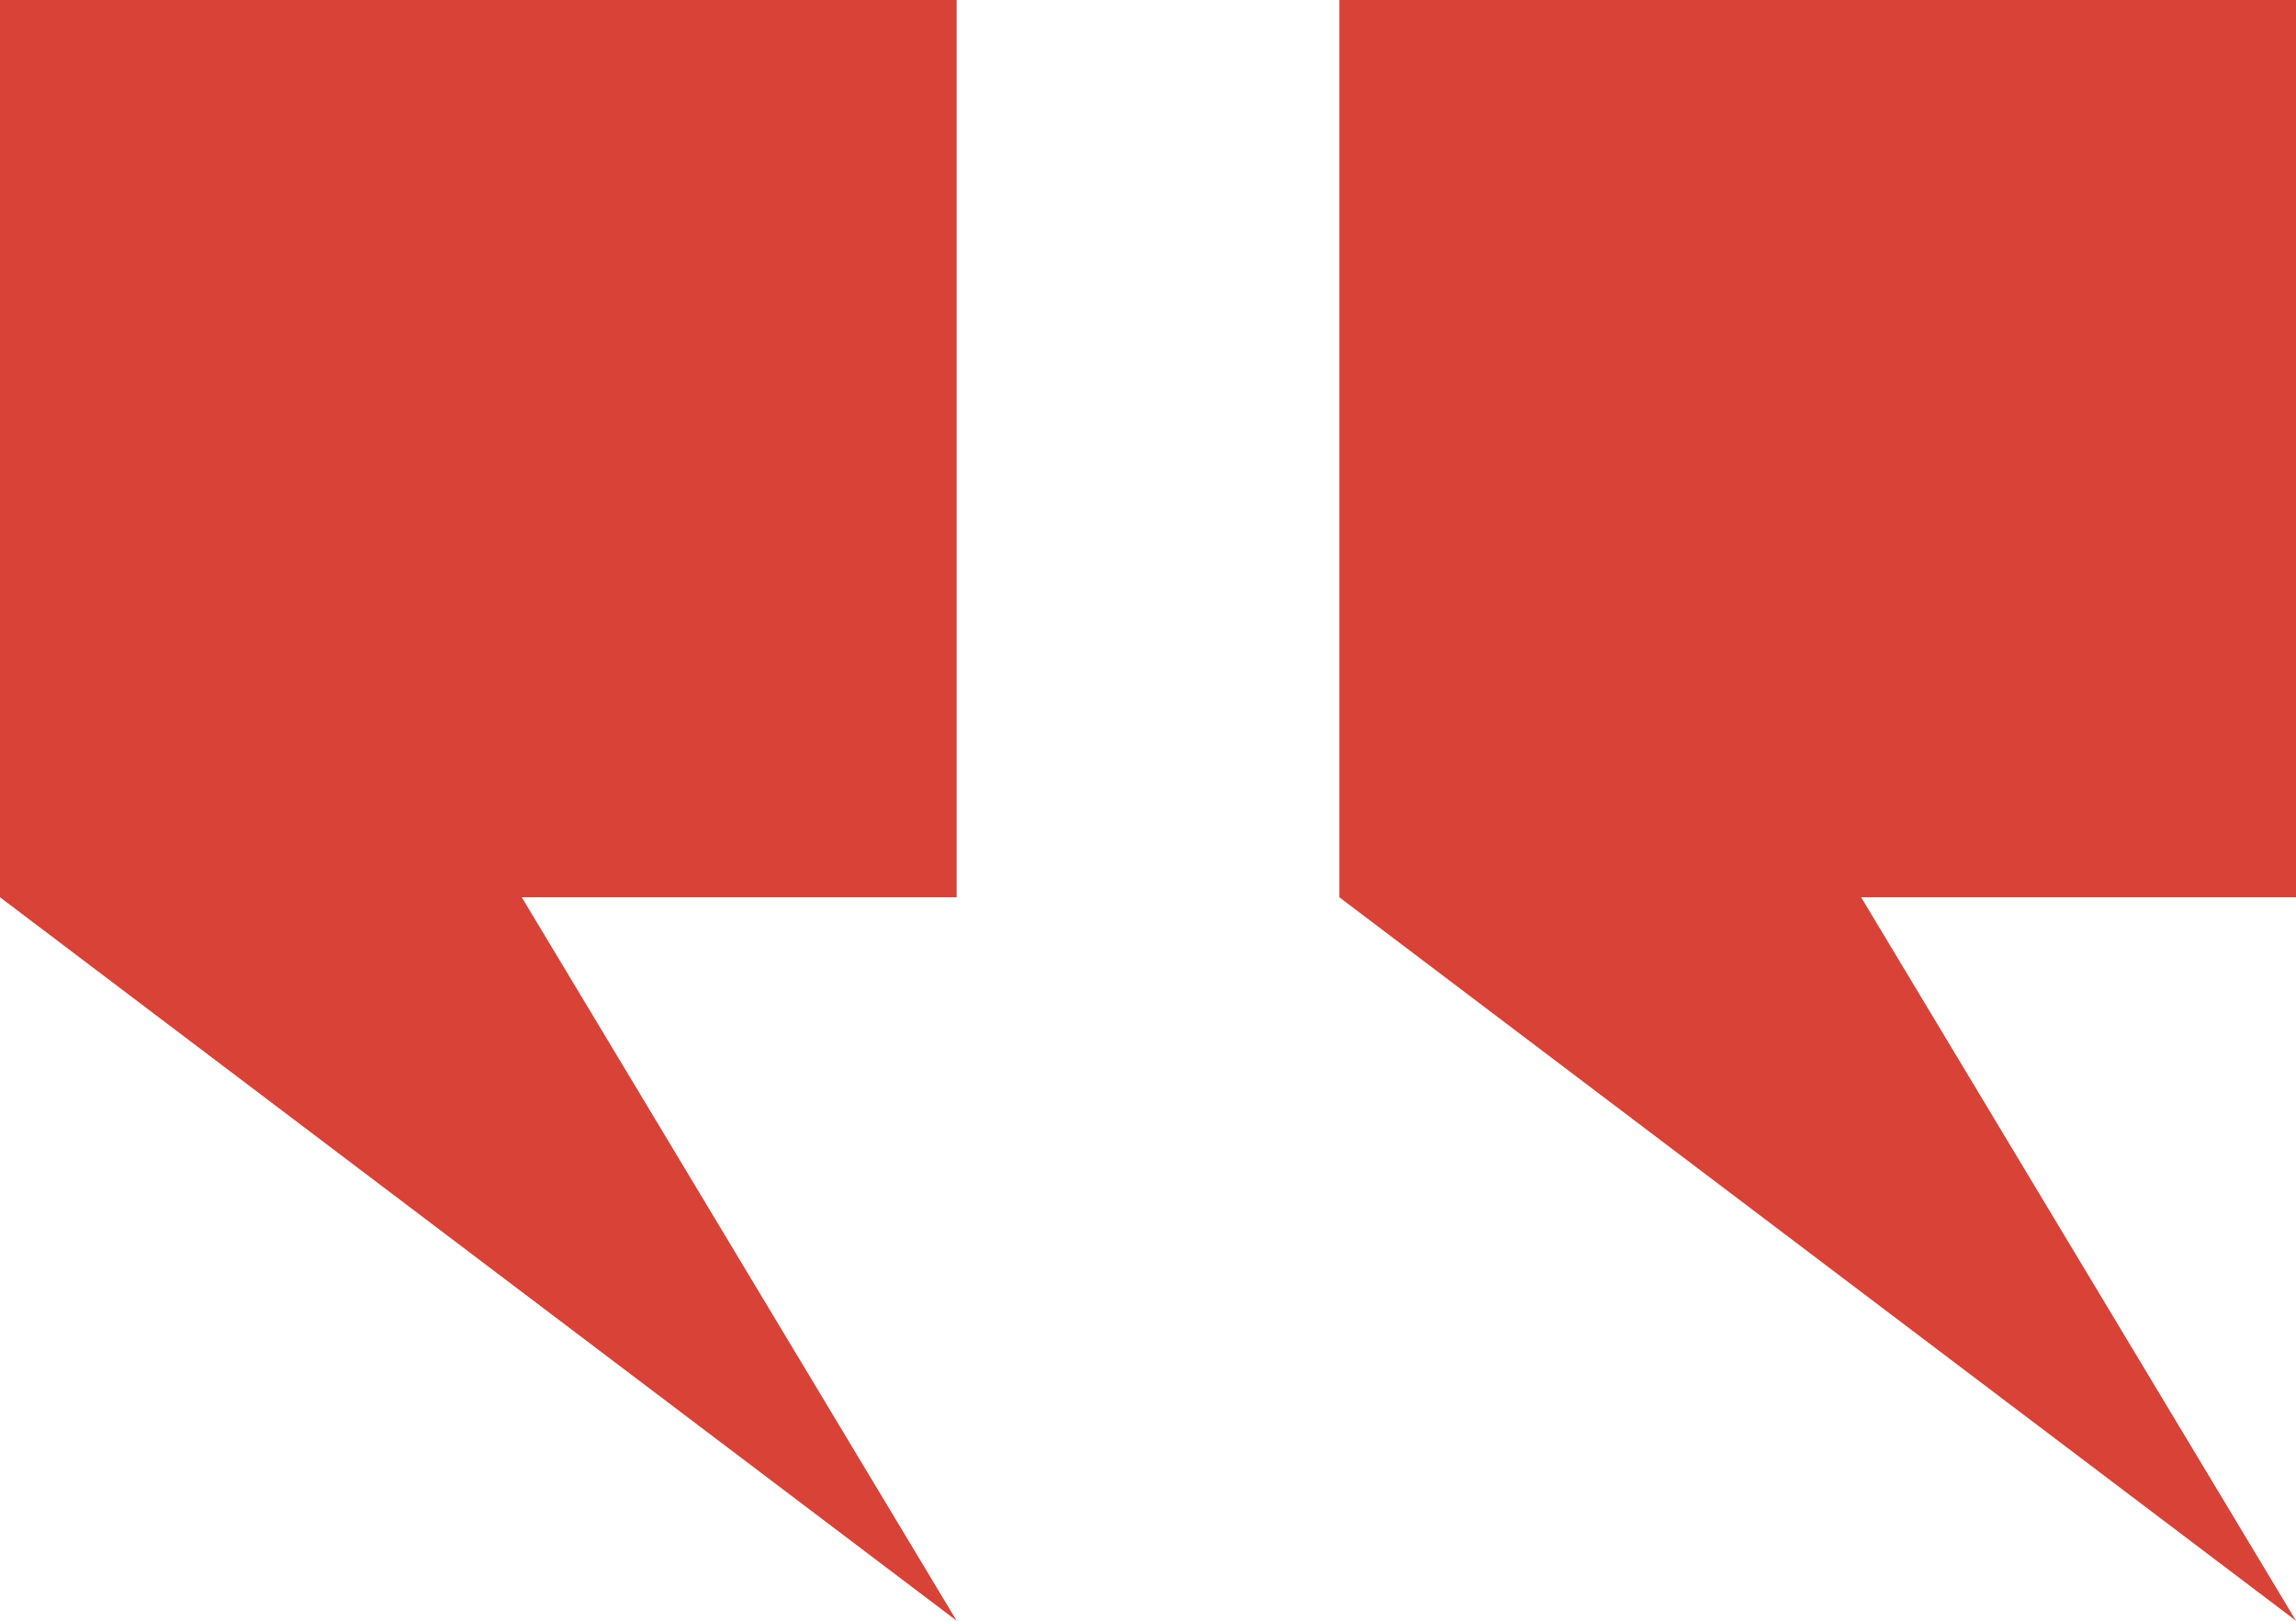 <svg width="68" height="48" viewBox="0 0 68 48" fill="none" xmlns="http://www.w3.org/2000/svg">
<path d="M28.333 48L15.454 26.574H28.333V0H0V26.574L28.333 48Z" fill="#D94236"/>
<path d="M68 48L55.121 26.574H68V0H39.667V26.574L68 48Z" fill="#D94236"/>
</svg>
